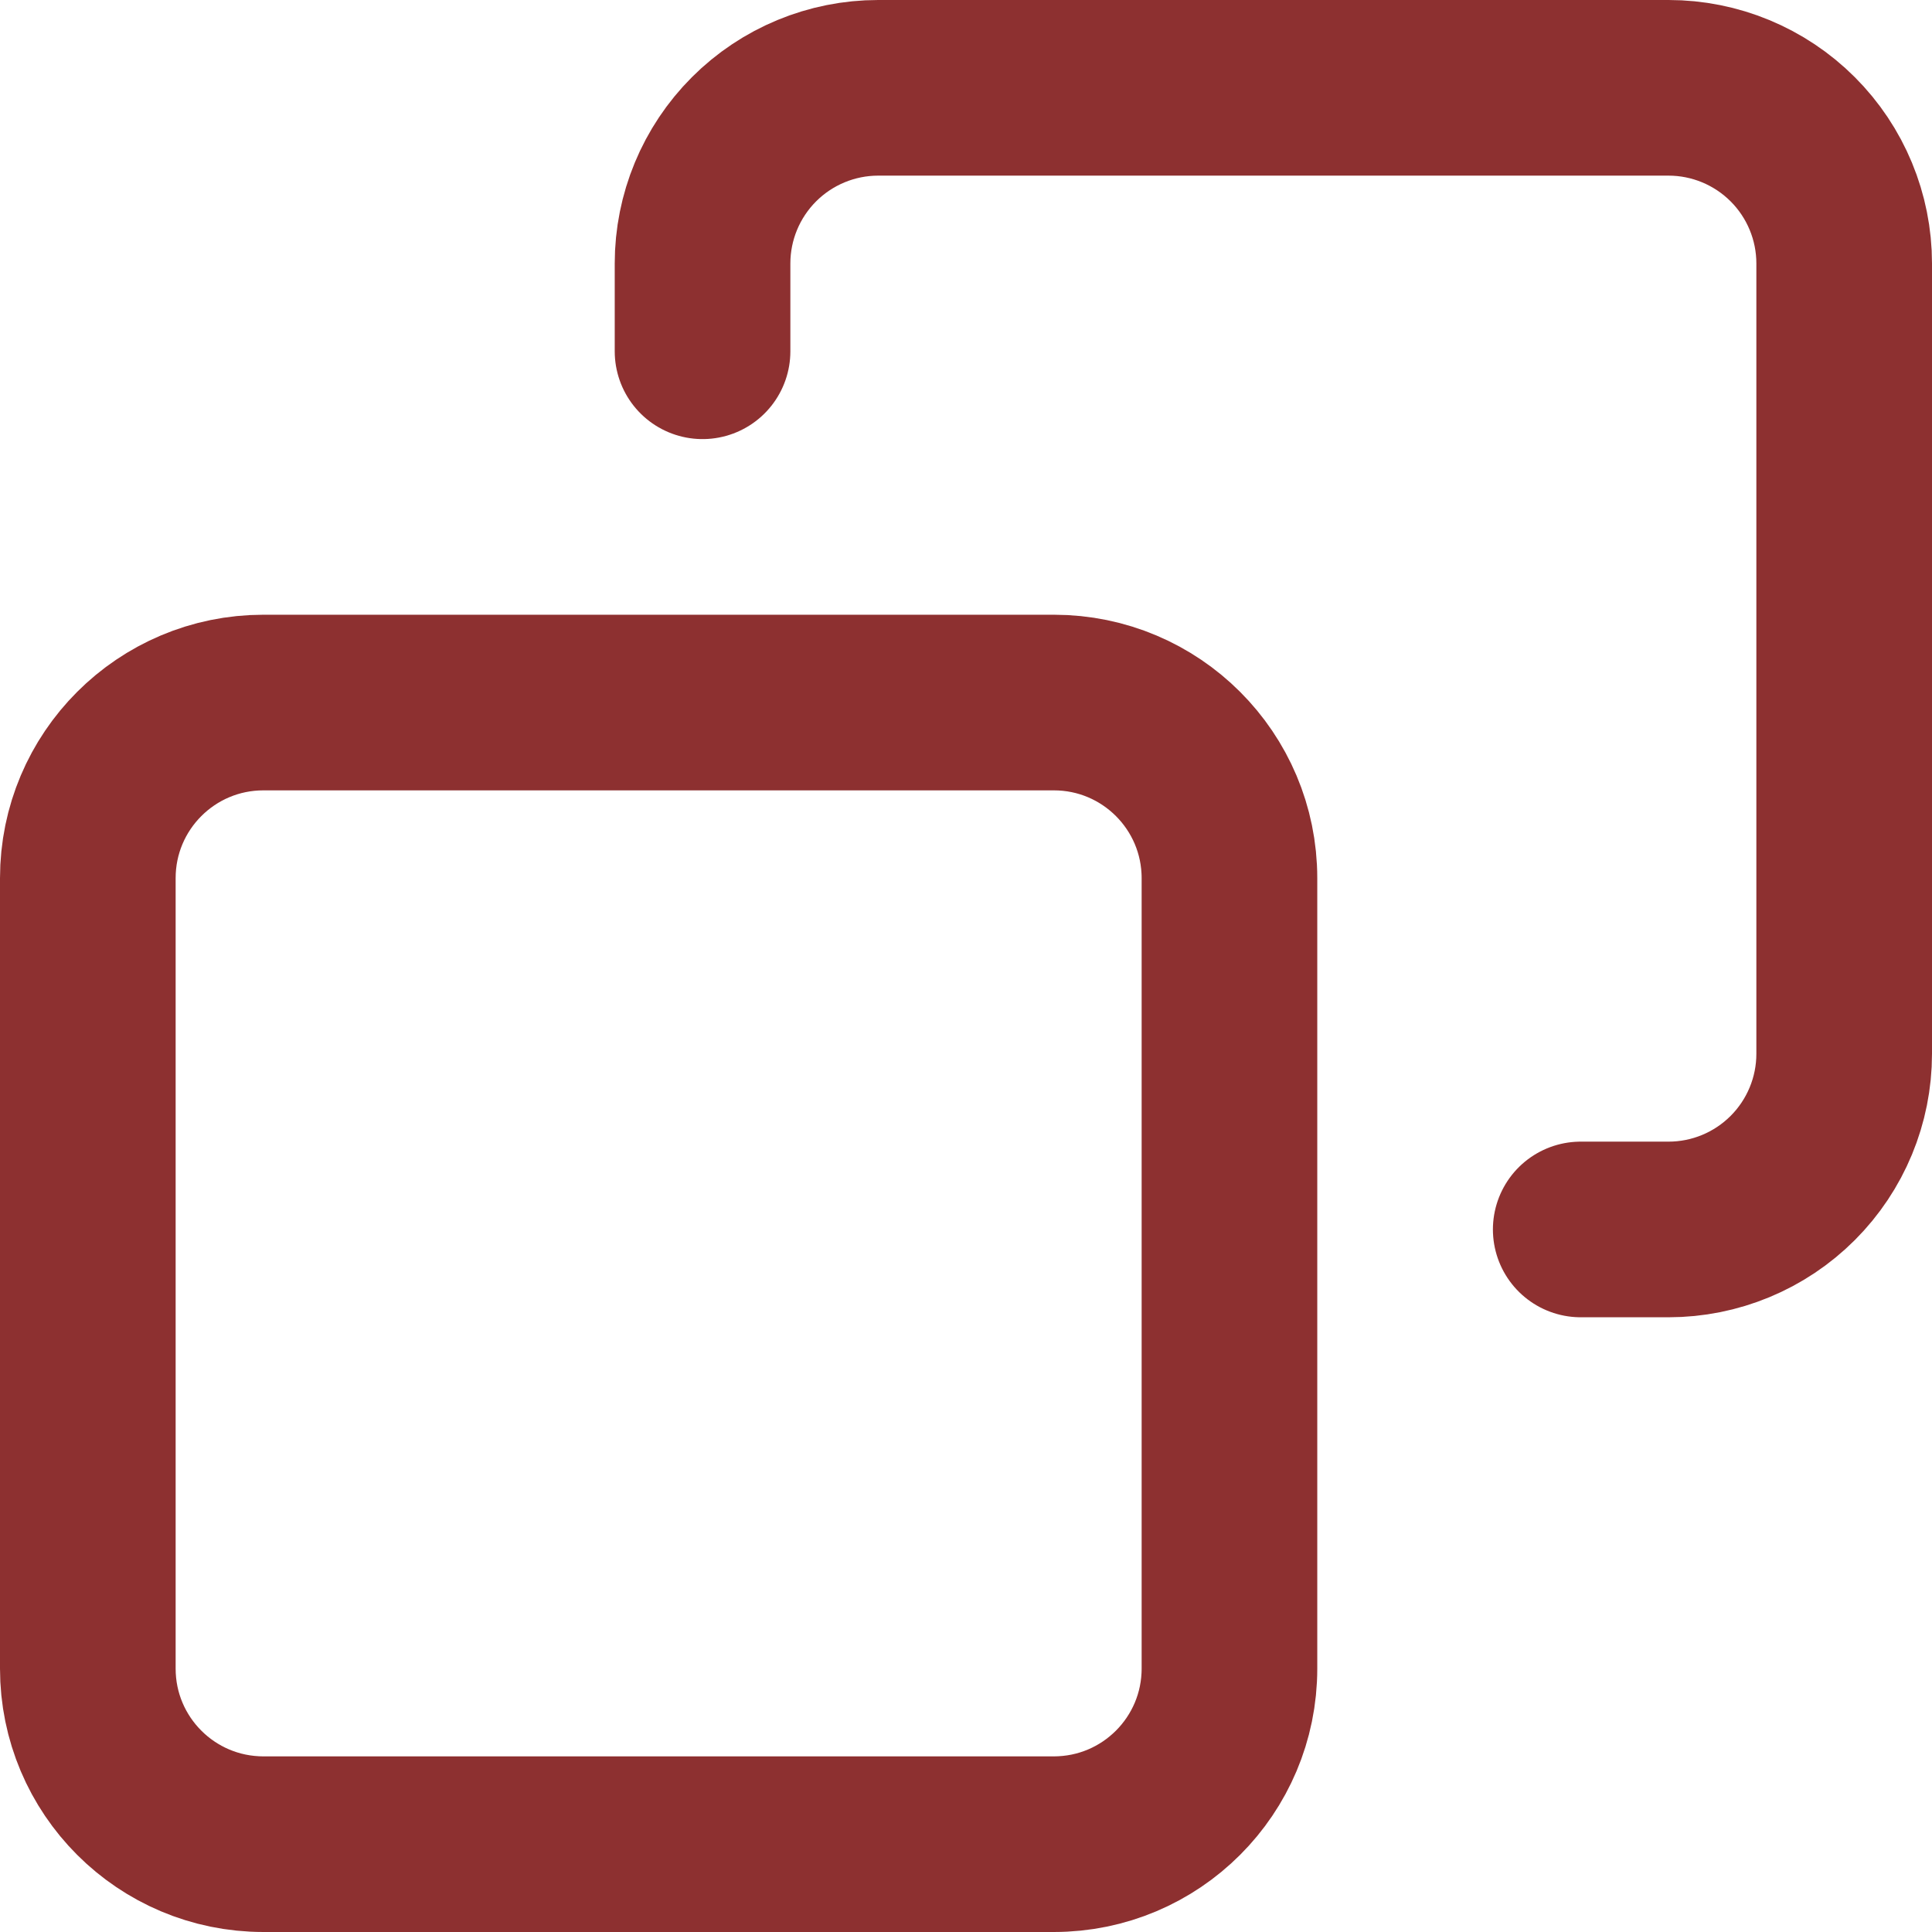 <svg width="22" height="22" viewBox="0 0 22 22" fill="none" xmlns="http://www.w3.org/2000/svg">
<path d="M18 14H19C19.53 14 20.039 13.789 20.414 13.414C20.789 13.039 21 12.53 21 12V3C21 2.47 20.789 1.961 20.414 1.586C20.039 1.211 19.53 1 19 1H10C9.47 1 8.961 1.211 8.586 1.586C8.211 1.961 8 2.47 8 3V4M12 8H3C1.895 8 1 8.895 1 10V19C1 20.105 1.895 21 3 21H12C13.105 21 14 20.105 14 19V10C14 8.895 13.105 8 12 8Z" stroke="#8D3030" stroke-width="2" stroke-linecap="round" stroke-linejoin="round"/>
</svg>
